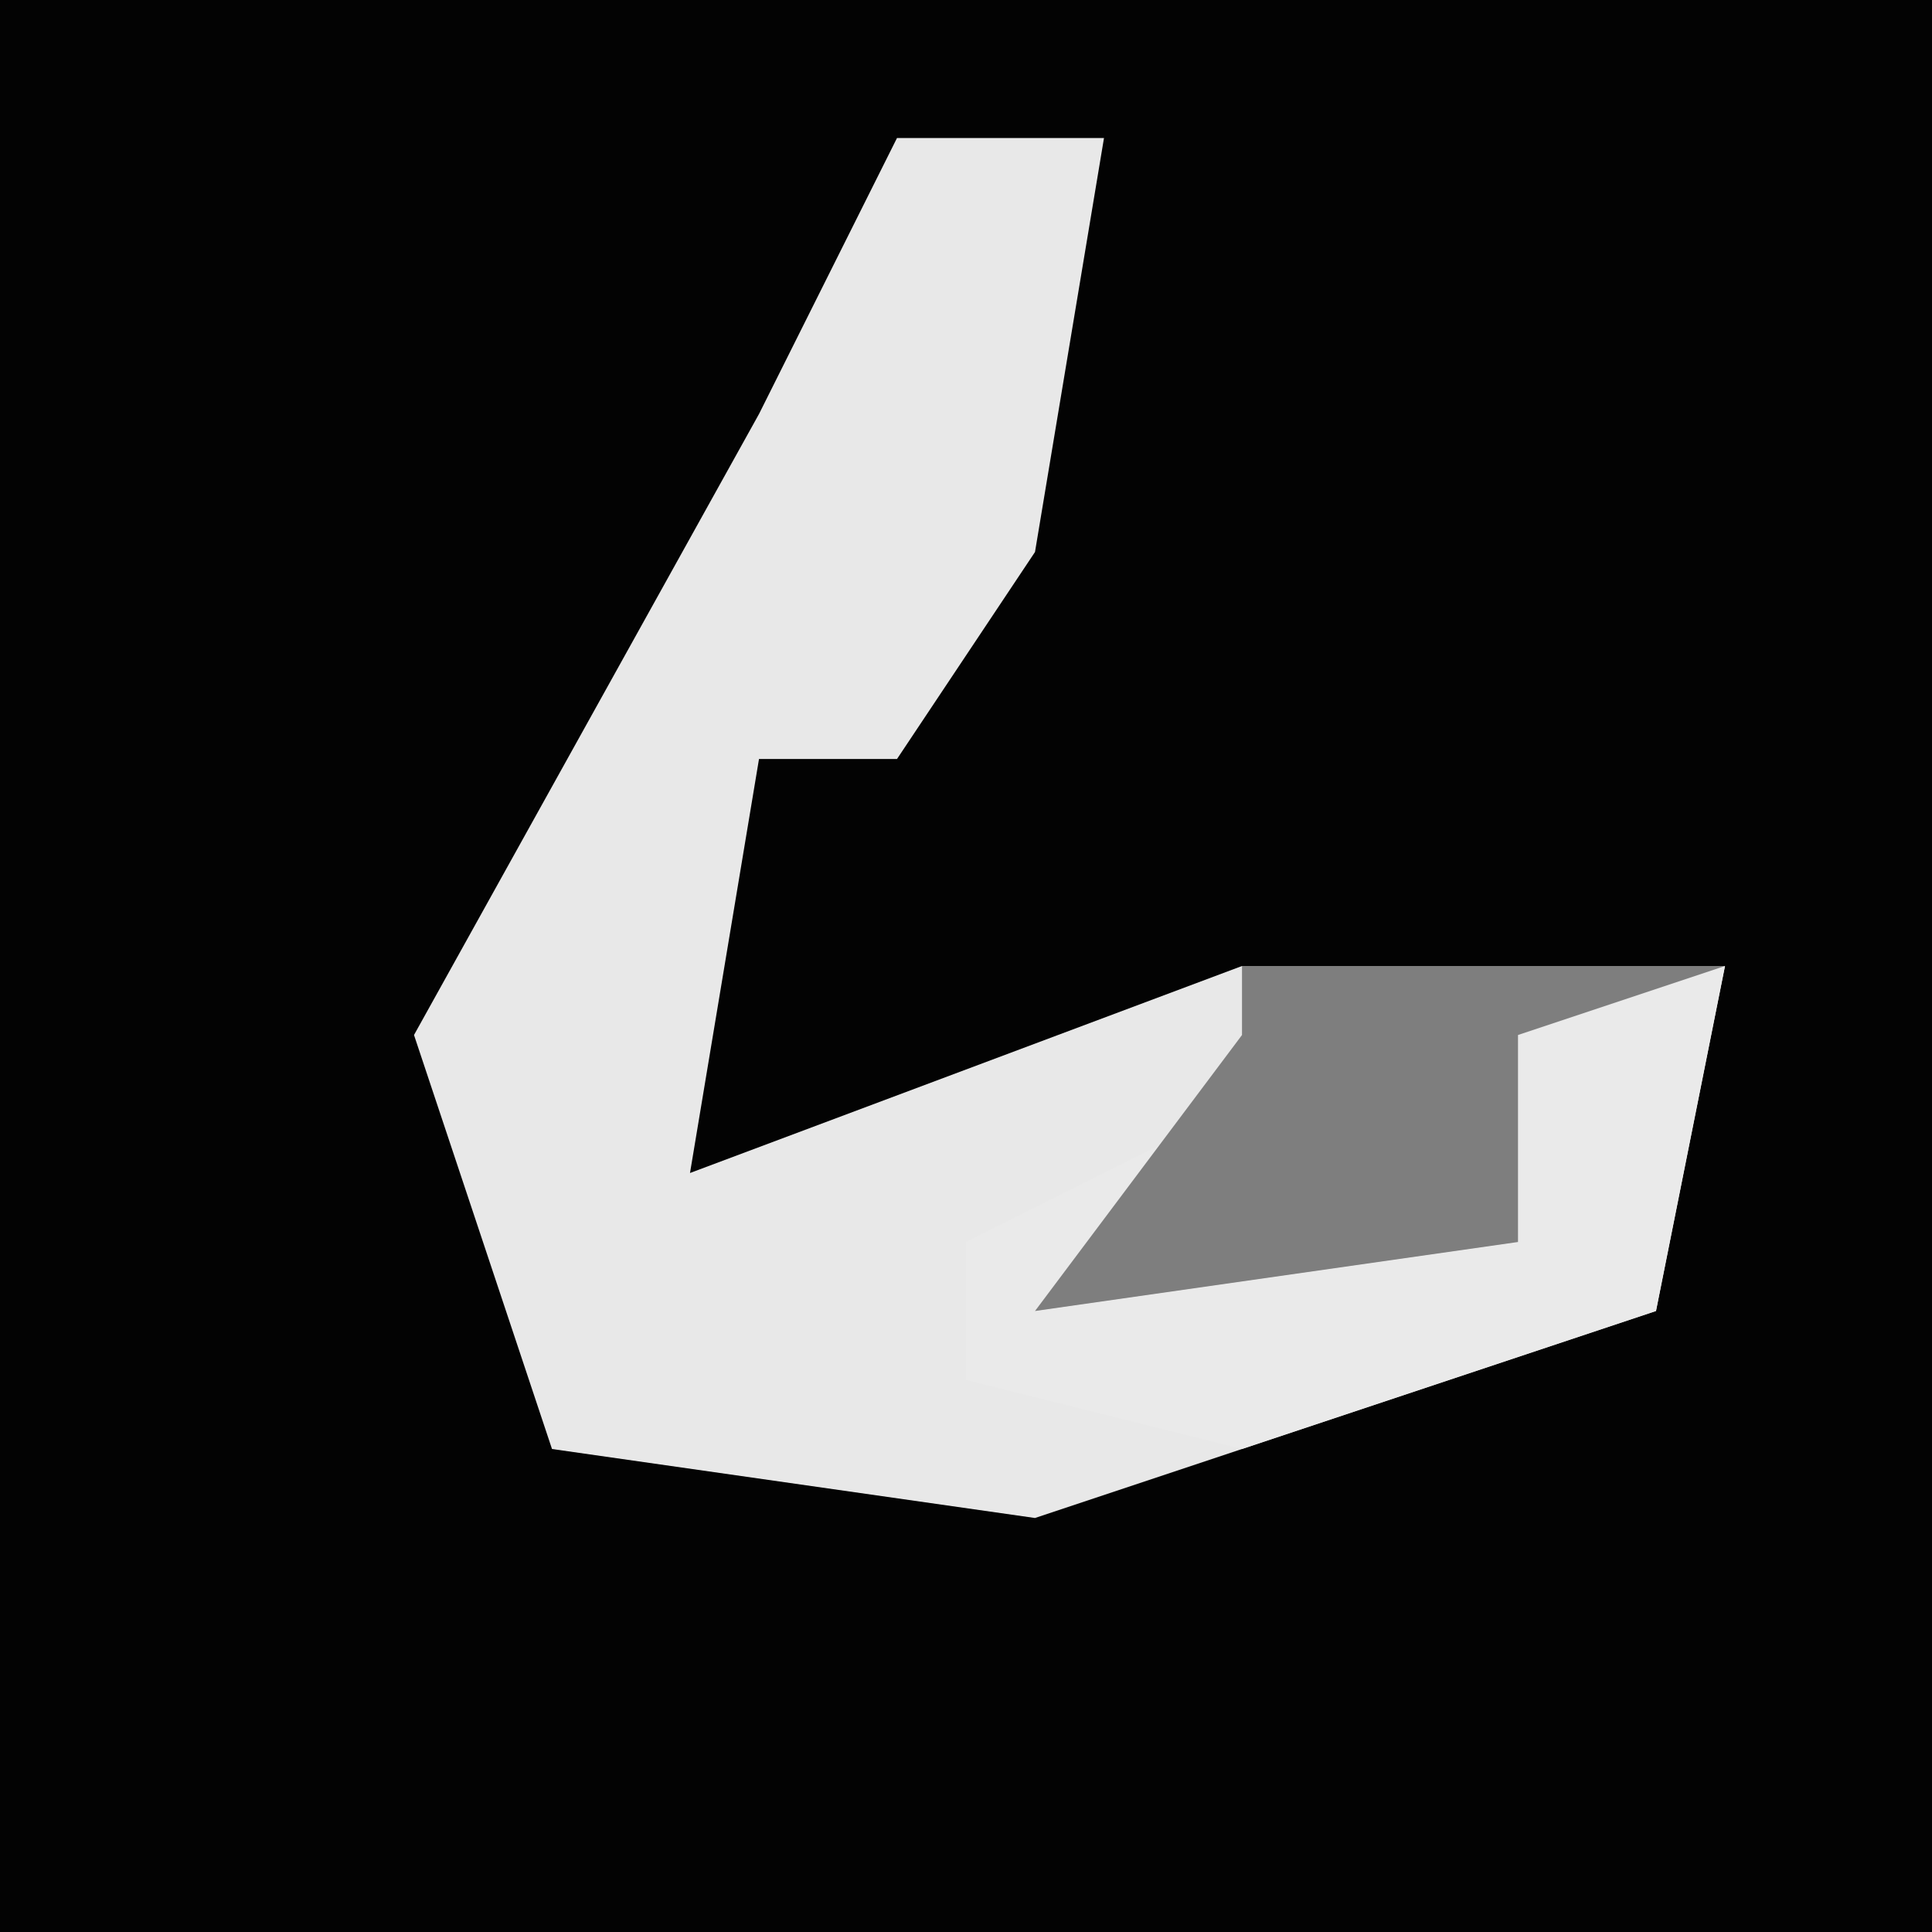 <?xml version="1.0" encoding="UTF-8"?>
<svg version="1.1" xmlns="http://www.w3.org/2000/svg" width="28" height="28">
<path d="M0,0 L28,0 L28,28 L0,28 Z " fill="#030303" transform="translate(0,0)"/>
<path d="M0,0 L3,0 L2,6 L0,9 L-2,9 L-3,15 L5,12 L12,12 L11,17 L2,20 L-5,19 L-7,13 L-2,4 Z " fill="#E8E8E8" transform="translate(13,2)"/>
<path d="M0,0 L7,0 L6,5 L0,7 L-4,6 L-4,4 L0,2 Z " fill="#EAEAEA" transform="translate(18,14)"/>
<path d="M0,0 L7,0 L4,1 L4,4 L-3,5 L0,1 Z " fill="#7E7E7E" transform="translate(18,14)"/>
</svg>
